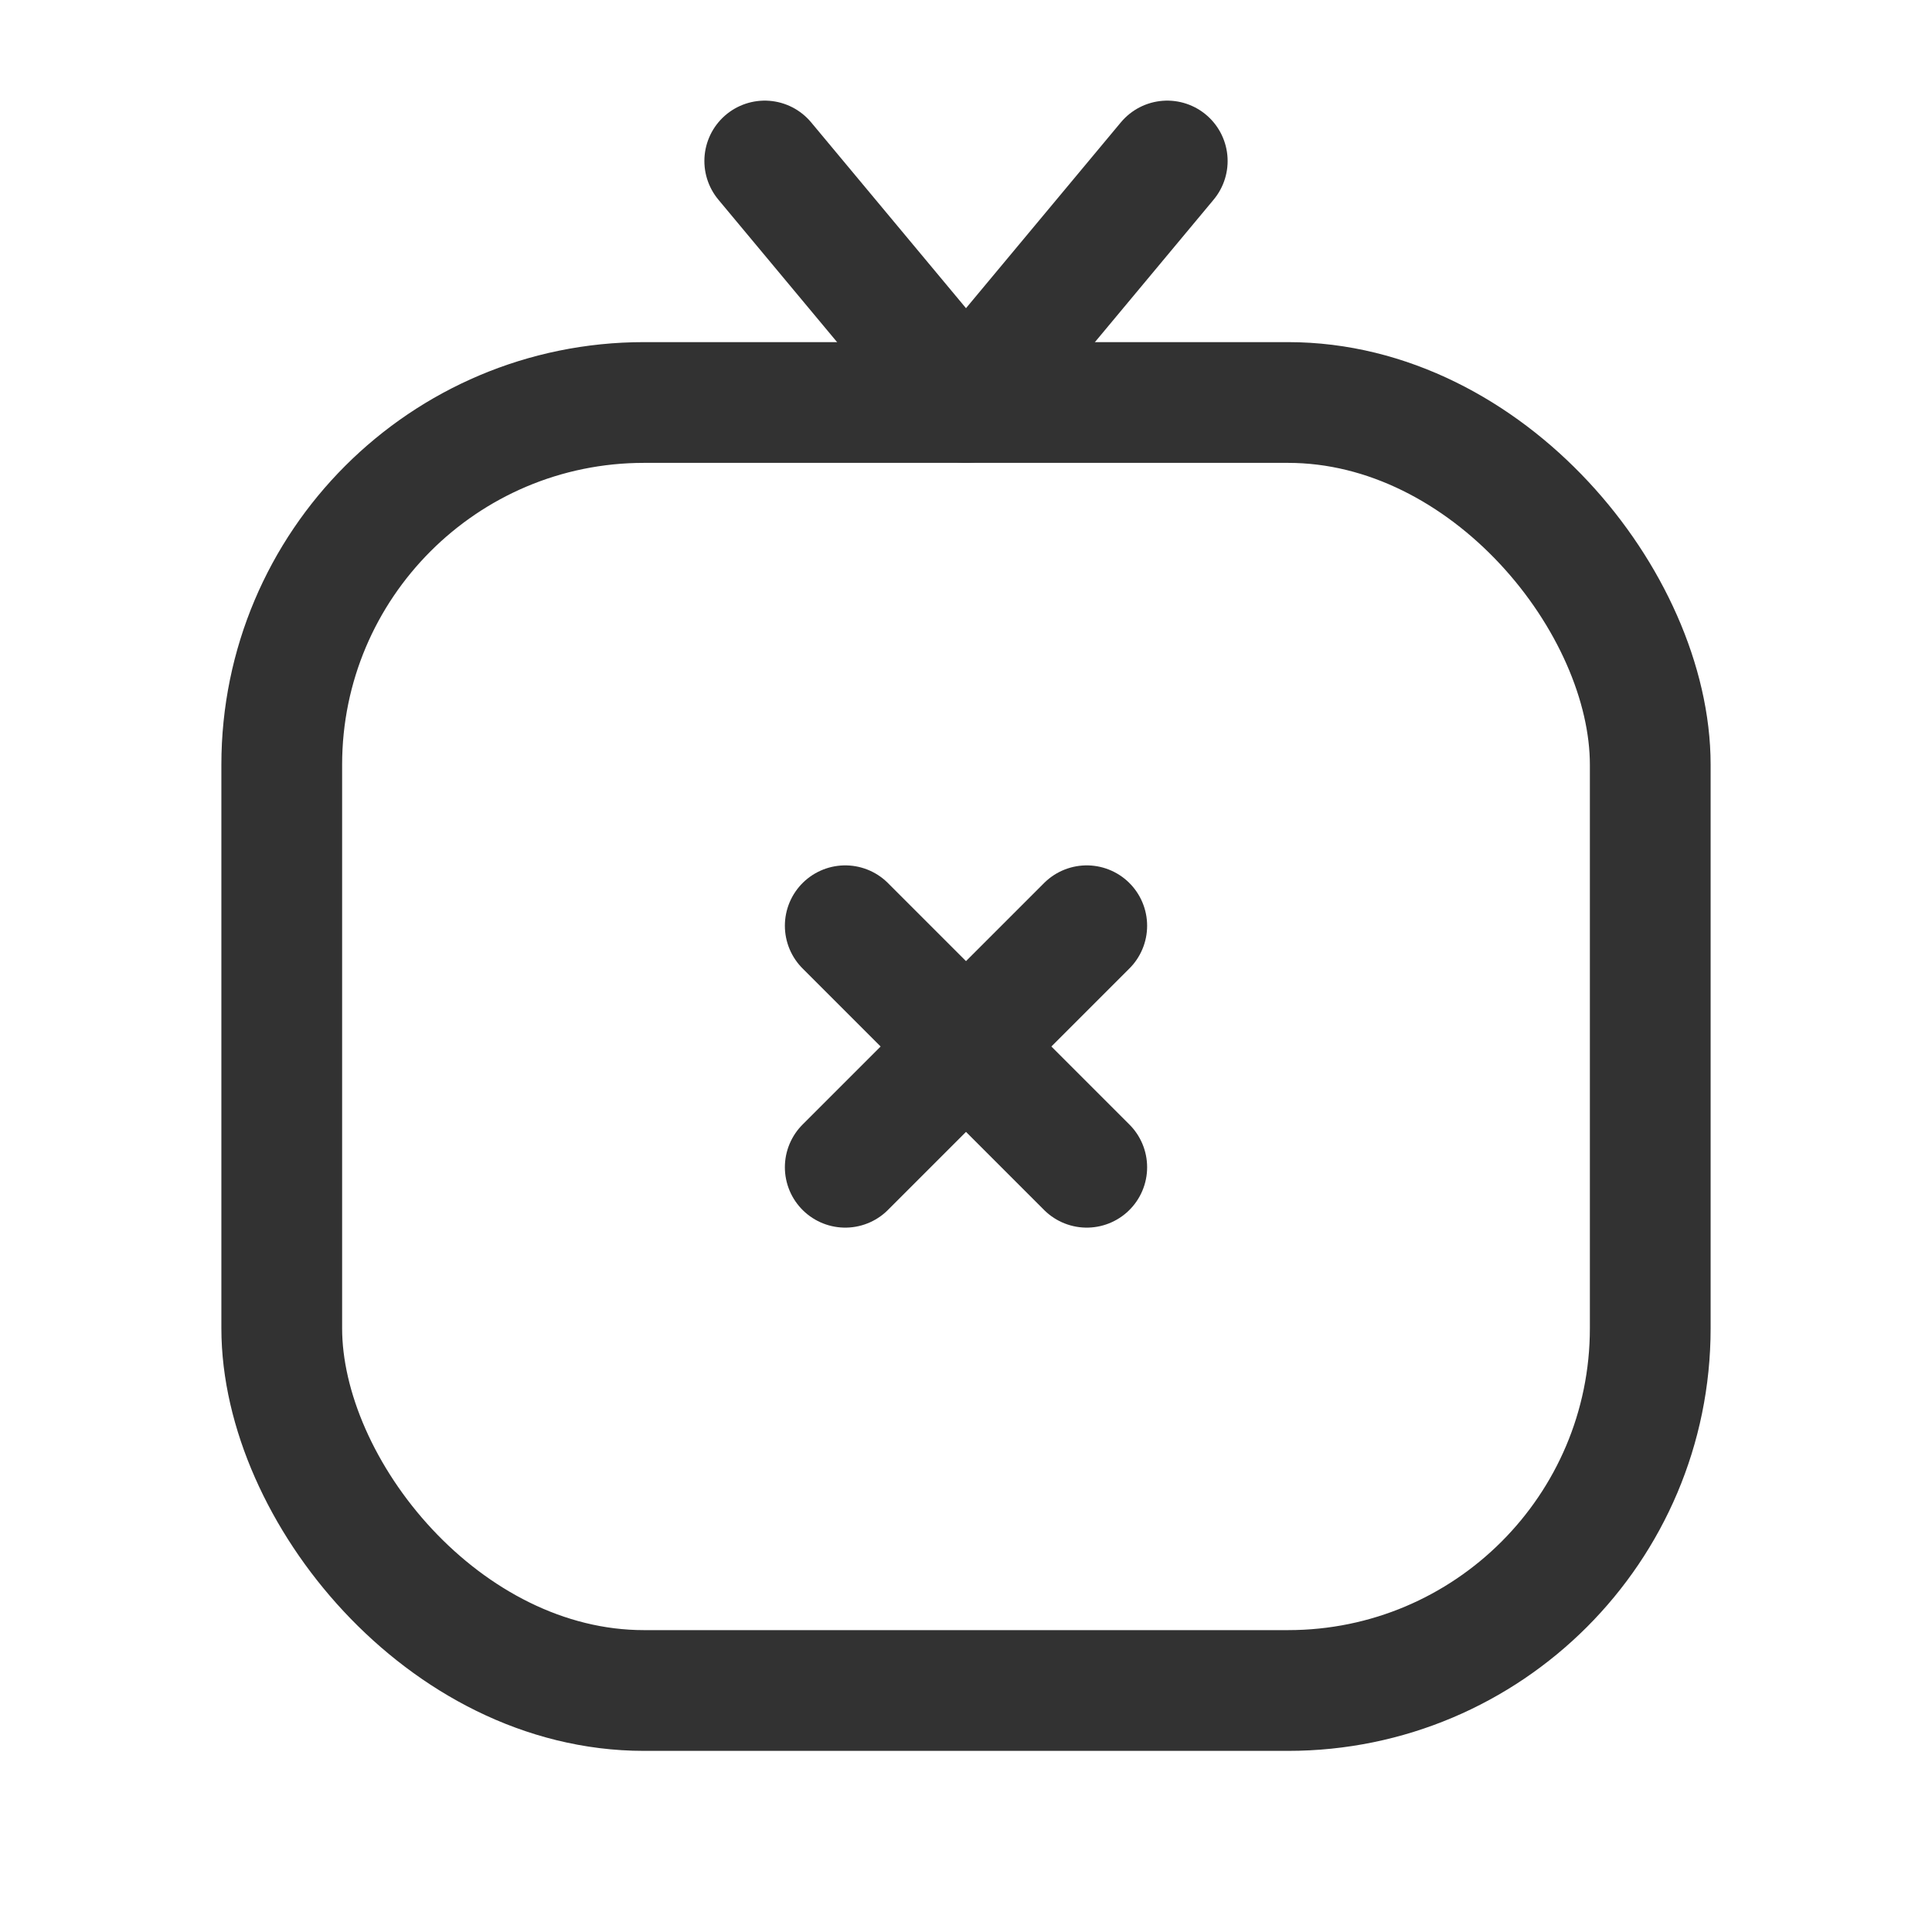 <svg xmlns="http://www.w3.org/2000/svg" viewBox="0 0 24 24"><line x1="10.5" y1="14.5" x2="13.5" y2="11.5" fill="none" stroke="#323232" stroke-linecap="round" stroke-linejoin="round" stroke-width="1.5"/><line x1="13.5" y1="14.5" x2="10.5" y2="11.5" fill="none" stroke="#323232" stroke-linecap="round" stroke-linejoin="round" stroke-width="1.5"/><polyline points="14.5 2 12 5 9.5 2" fill="none" stroke="#323232" stroke-linecap="round" stroke-linejoin="round" stroke-width="1.5"/><rect x="3.5" y="5" width="17" height="16" rx="4.5" stroke-width="1.5" stroke="#323232" stroke-linecap="round" stroke-linejoin="round" fill="none"/><rect width="24" height="24" fill="none"/></svg>